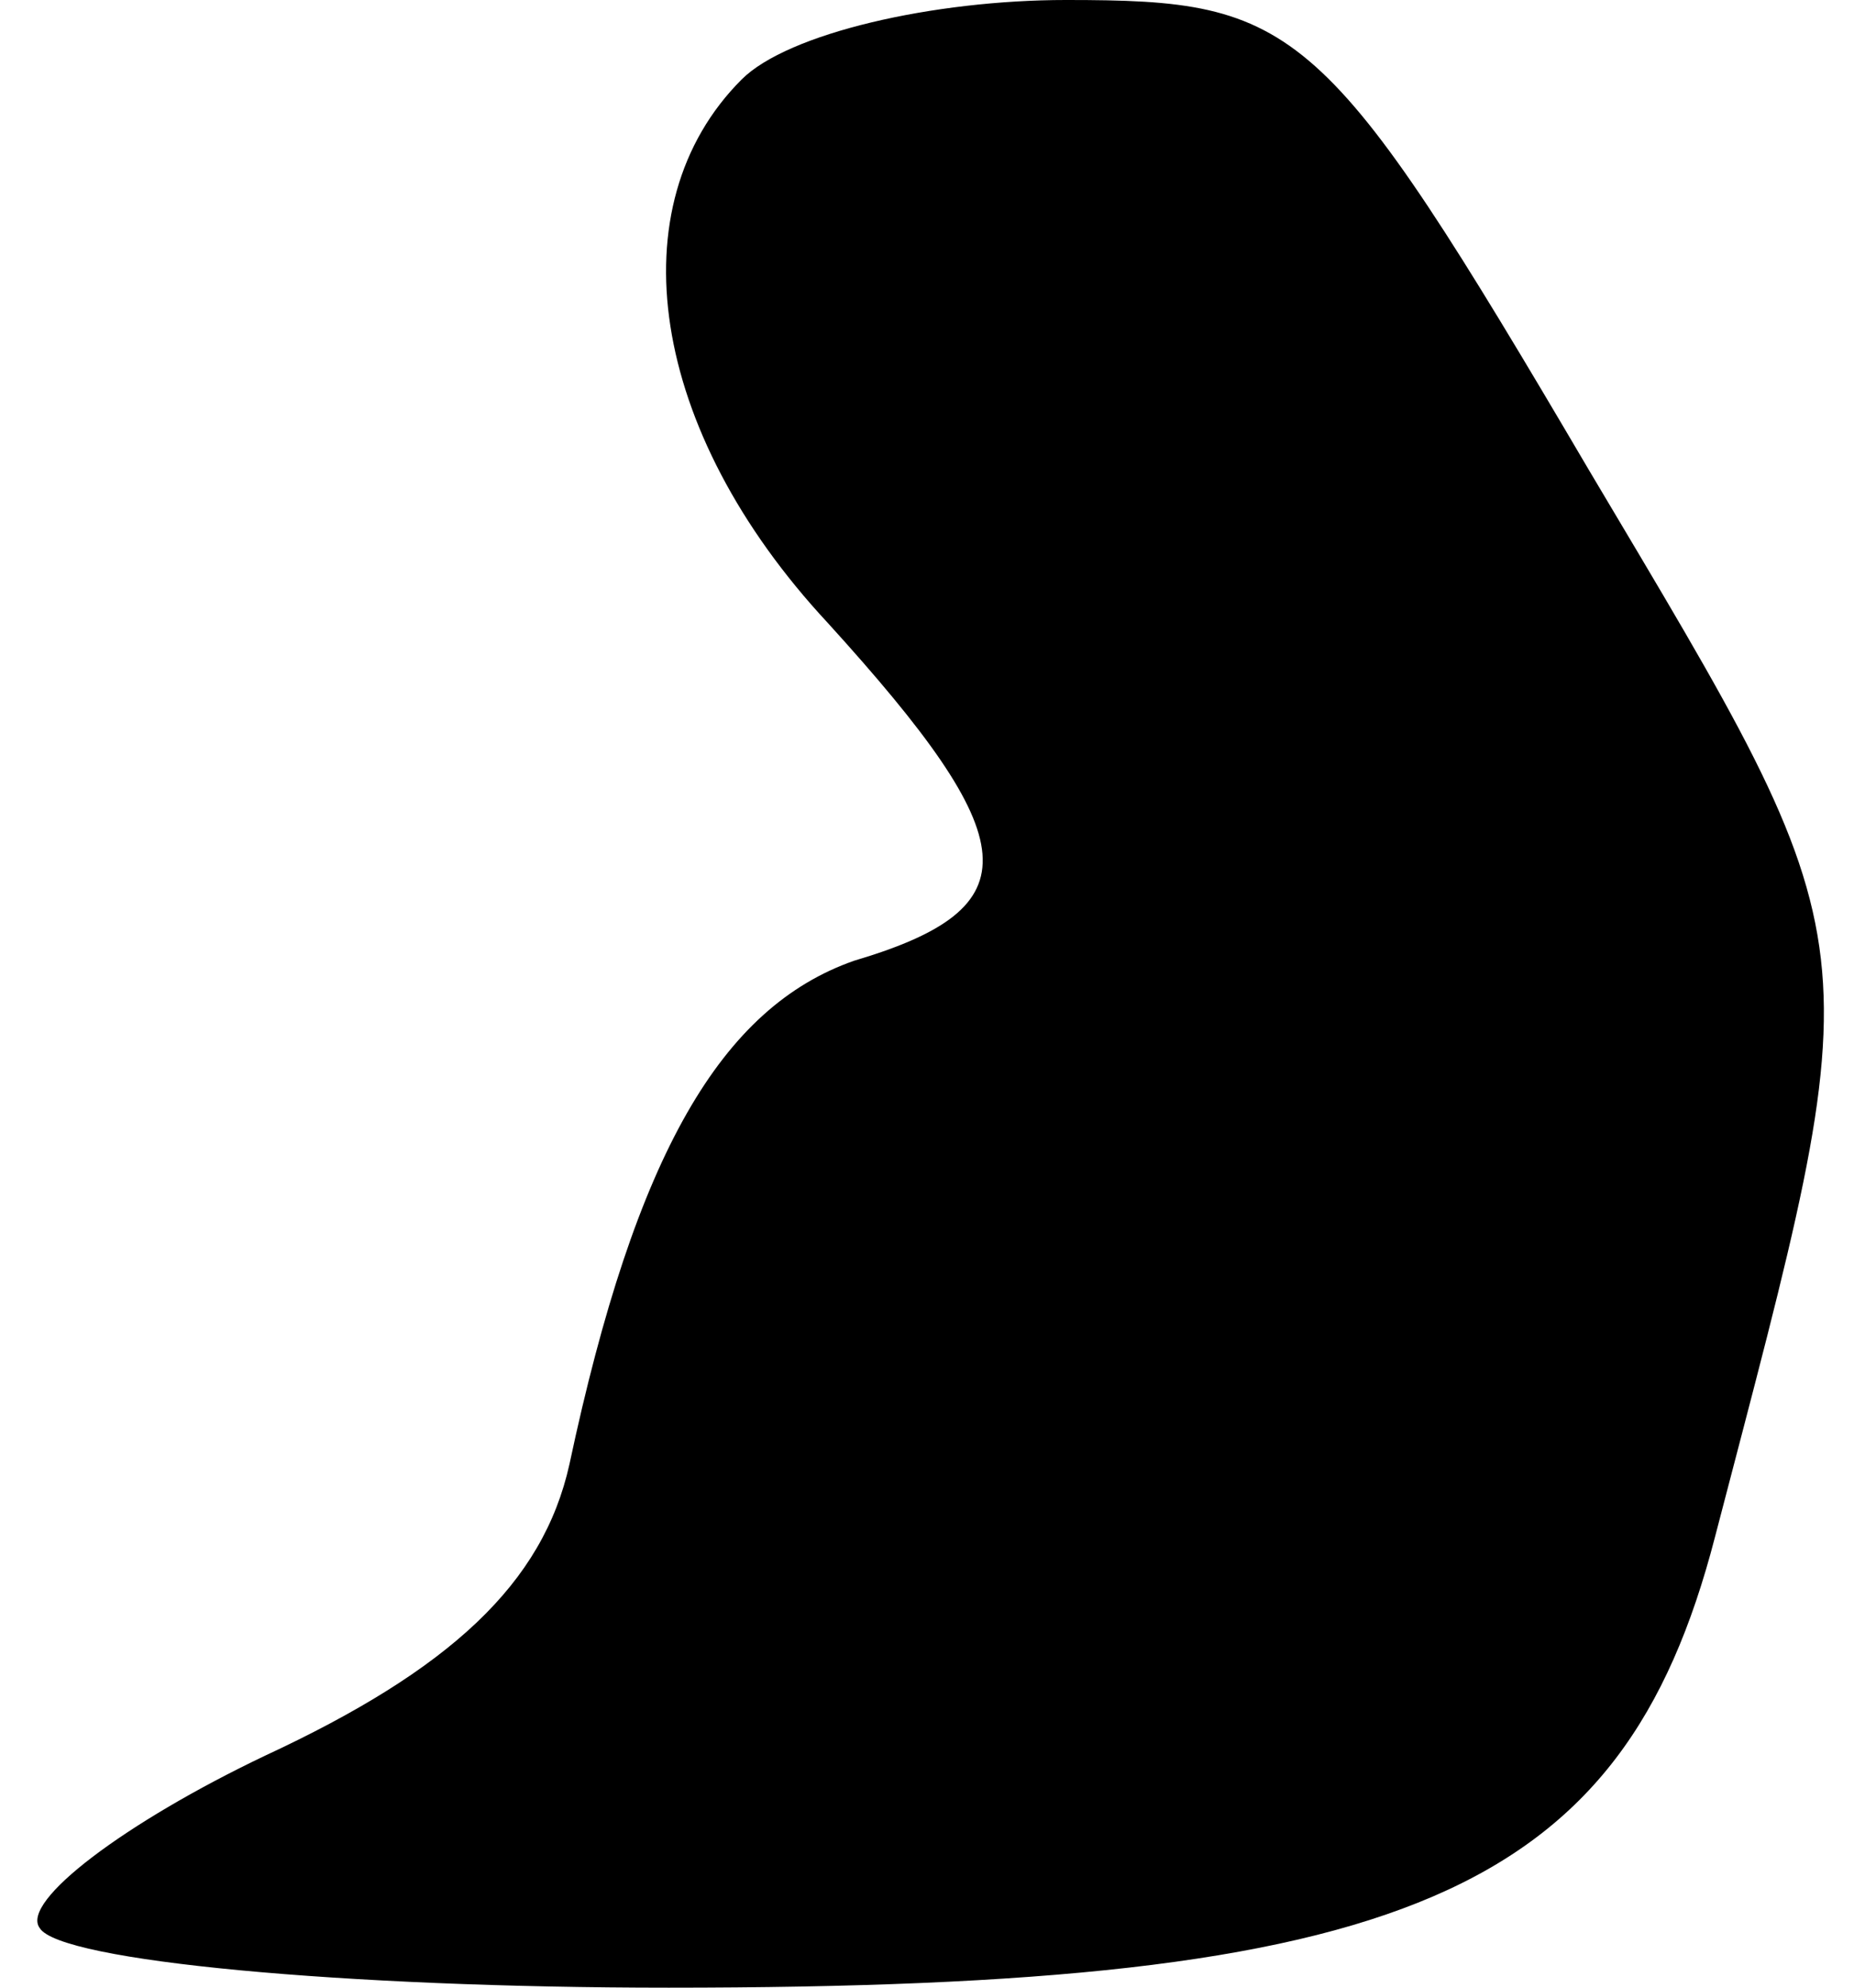 <?xml version="1.0" standalone="no"?>
<!DOCTYPE svg PUBLIC "-//W3C//DTD SVG 20010904//EN"
 "http://www.w3.org/TR/2001/REC-SVG-20010904/DTD/svg10.dtd">
<svg version="1.0" xmlns="http://www.w3.org/2000/svg"
 width="28pt" height="30pt" viewBox="0 0 28 30"
 preserveAspectRatio="xMidYMid meet">
<g transform="translate(0,30) scale(0.1,-0.1)"
fill="#000000" stroke="none">
<path fill="#000000" stroke="none" d="M112 288 c-19 -19 -14 -53 13 -82 30
-33 31 -43 4 -51 -20 -7 -33 -29 -43 -76 -4 -18 -18 -31 -46 -44 -21 -10 -37
-22 -34 -26 3 -5 46 -9 95 -9 111 0 144 14 158 68 24 92 25 87 -19 161 -40 68
-44 71 -79 71 -20 0 -42 -5 -49 -12z"/>
</g>
</svg>
